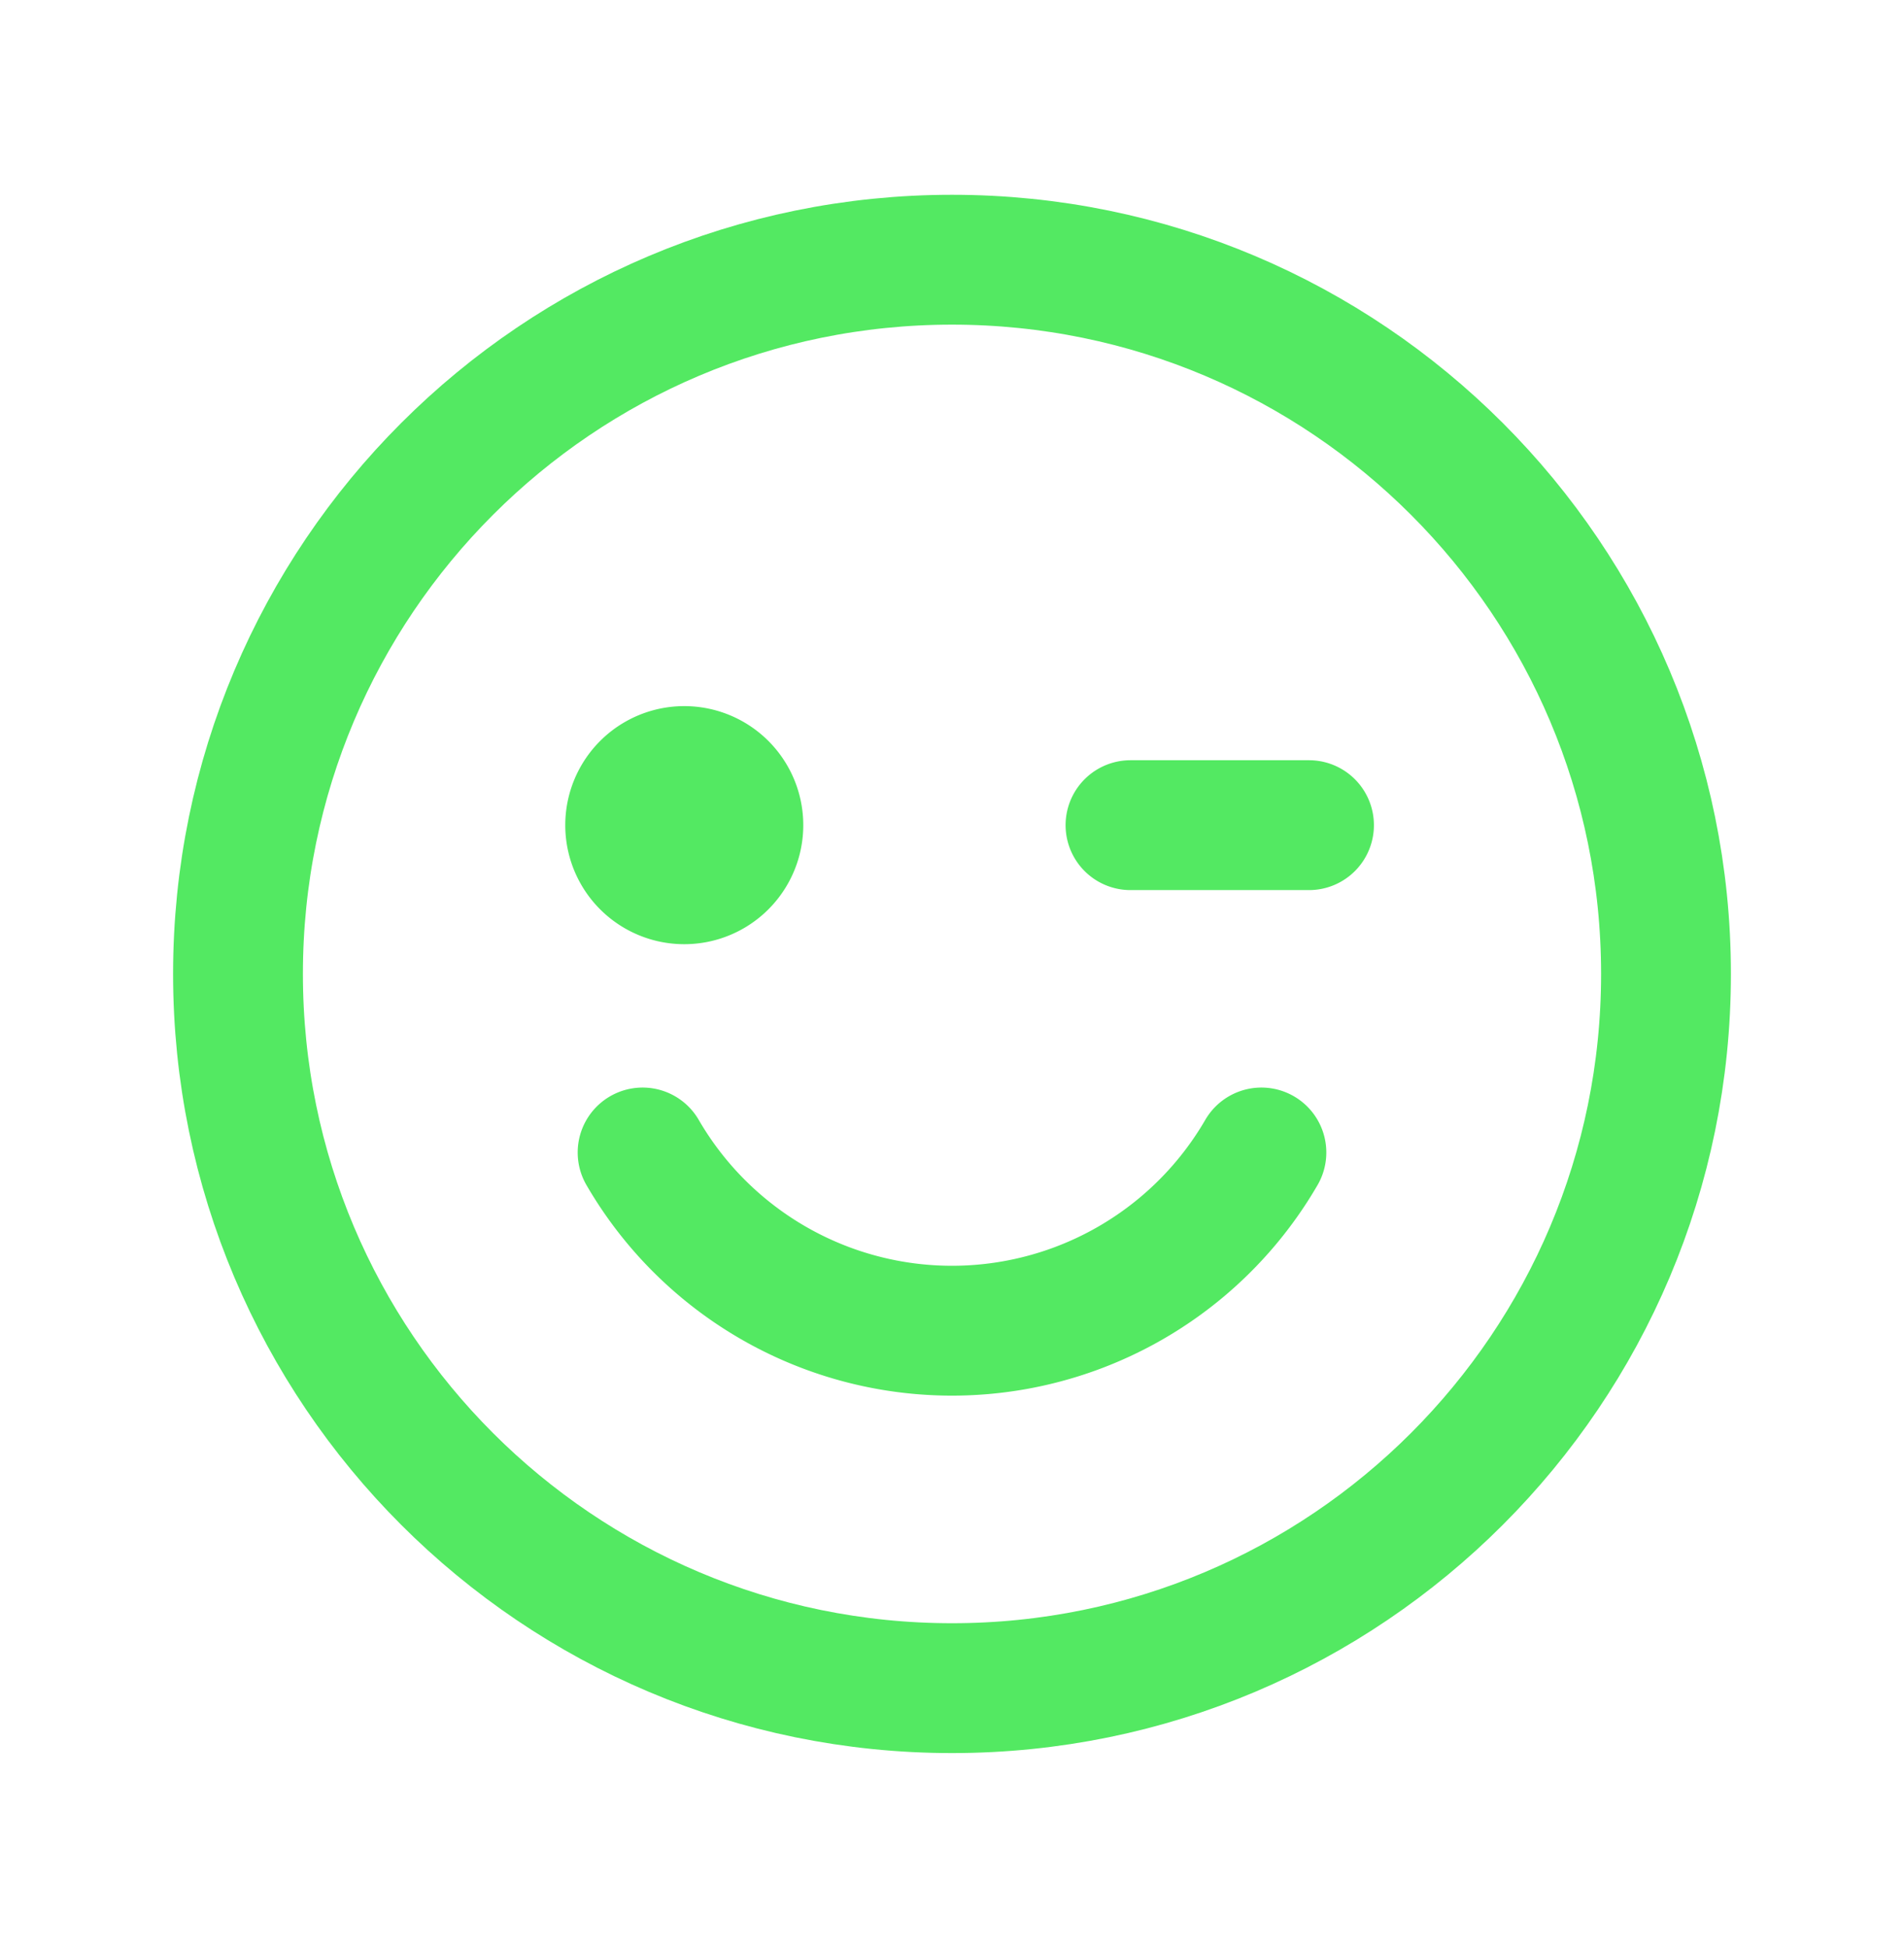 <svg width="44" height="45" viewBox="0 0 44 45" fill="none" xmlns="http://www.w3.org/2000/svg"><path d="M22 39c9.113 0 16.5-7.387 16.5-16.5S31.113 6 22 6 5.5 13.387 5.5 22.5 12.887 39 22 39z" stroke="#53E962" stroke-width="3" stroke-linecap="round" stroke-linejoin="round"/><path d="M15.813 21.813a2.75 2.75 0 100-5.5 2.75 2.75 0 000 5.5z" fill="#53E962"/><path d="M26.125 19.063h4.125m-1.1 7.562a8.267 8.267 0 01-14.3 0" stroke="#53E962" stroke-width="3" stroke-linecap="round" stroke-linejoin="round"/></svg>